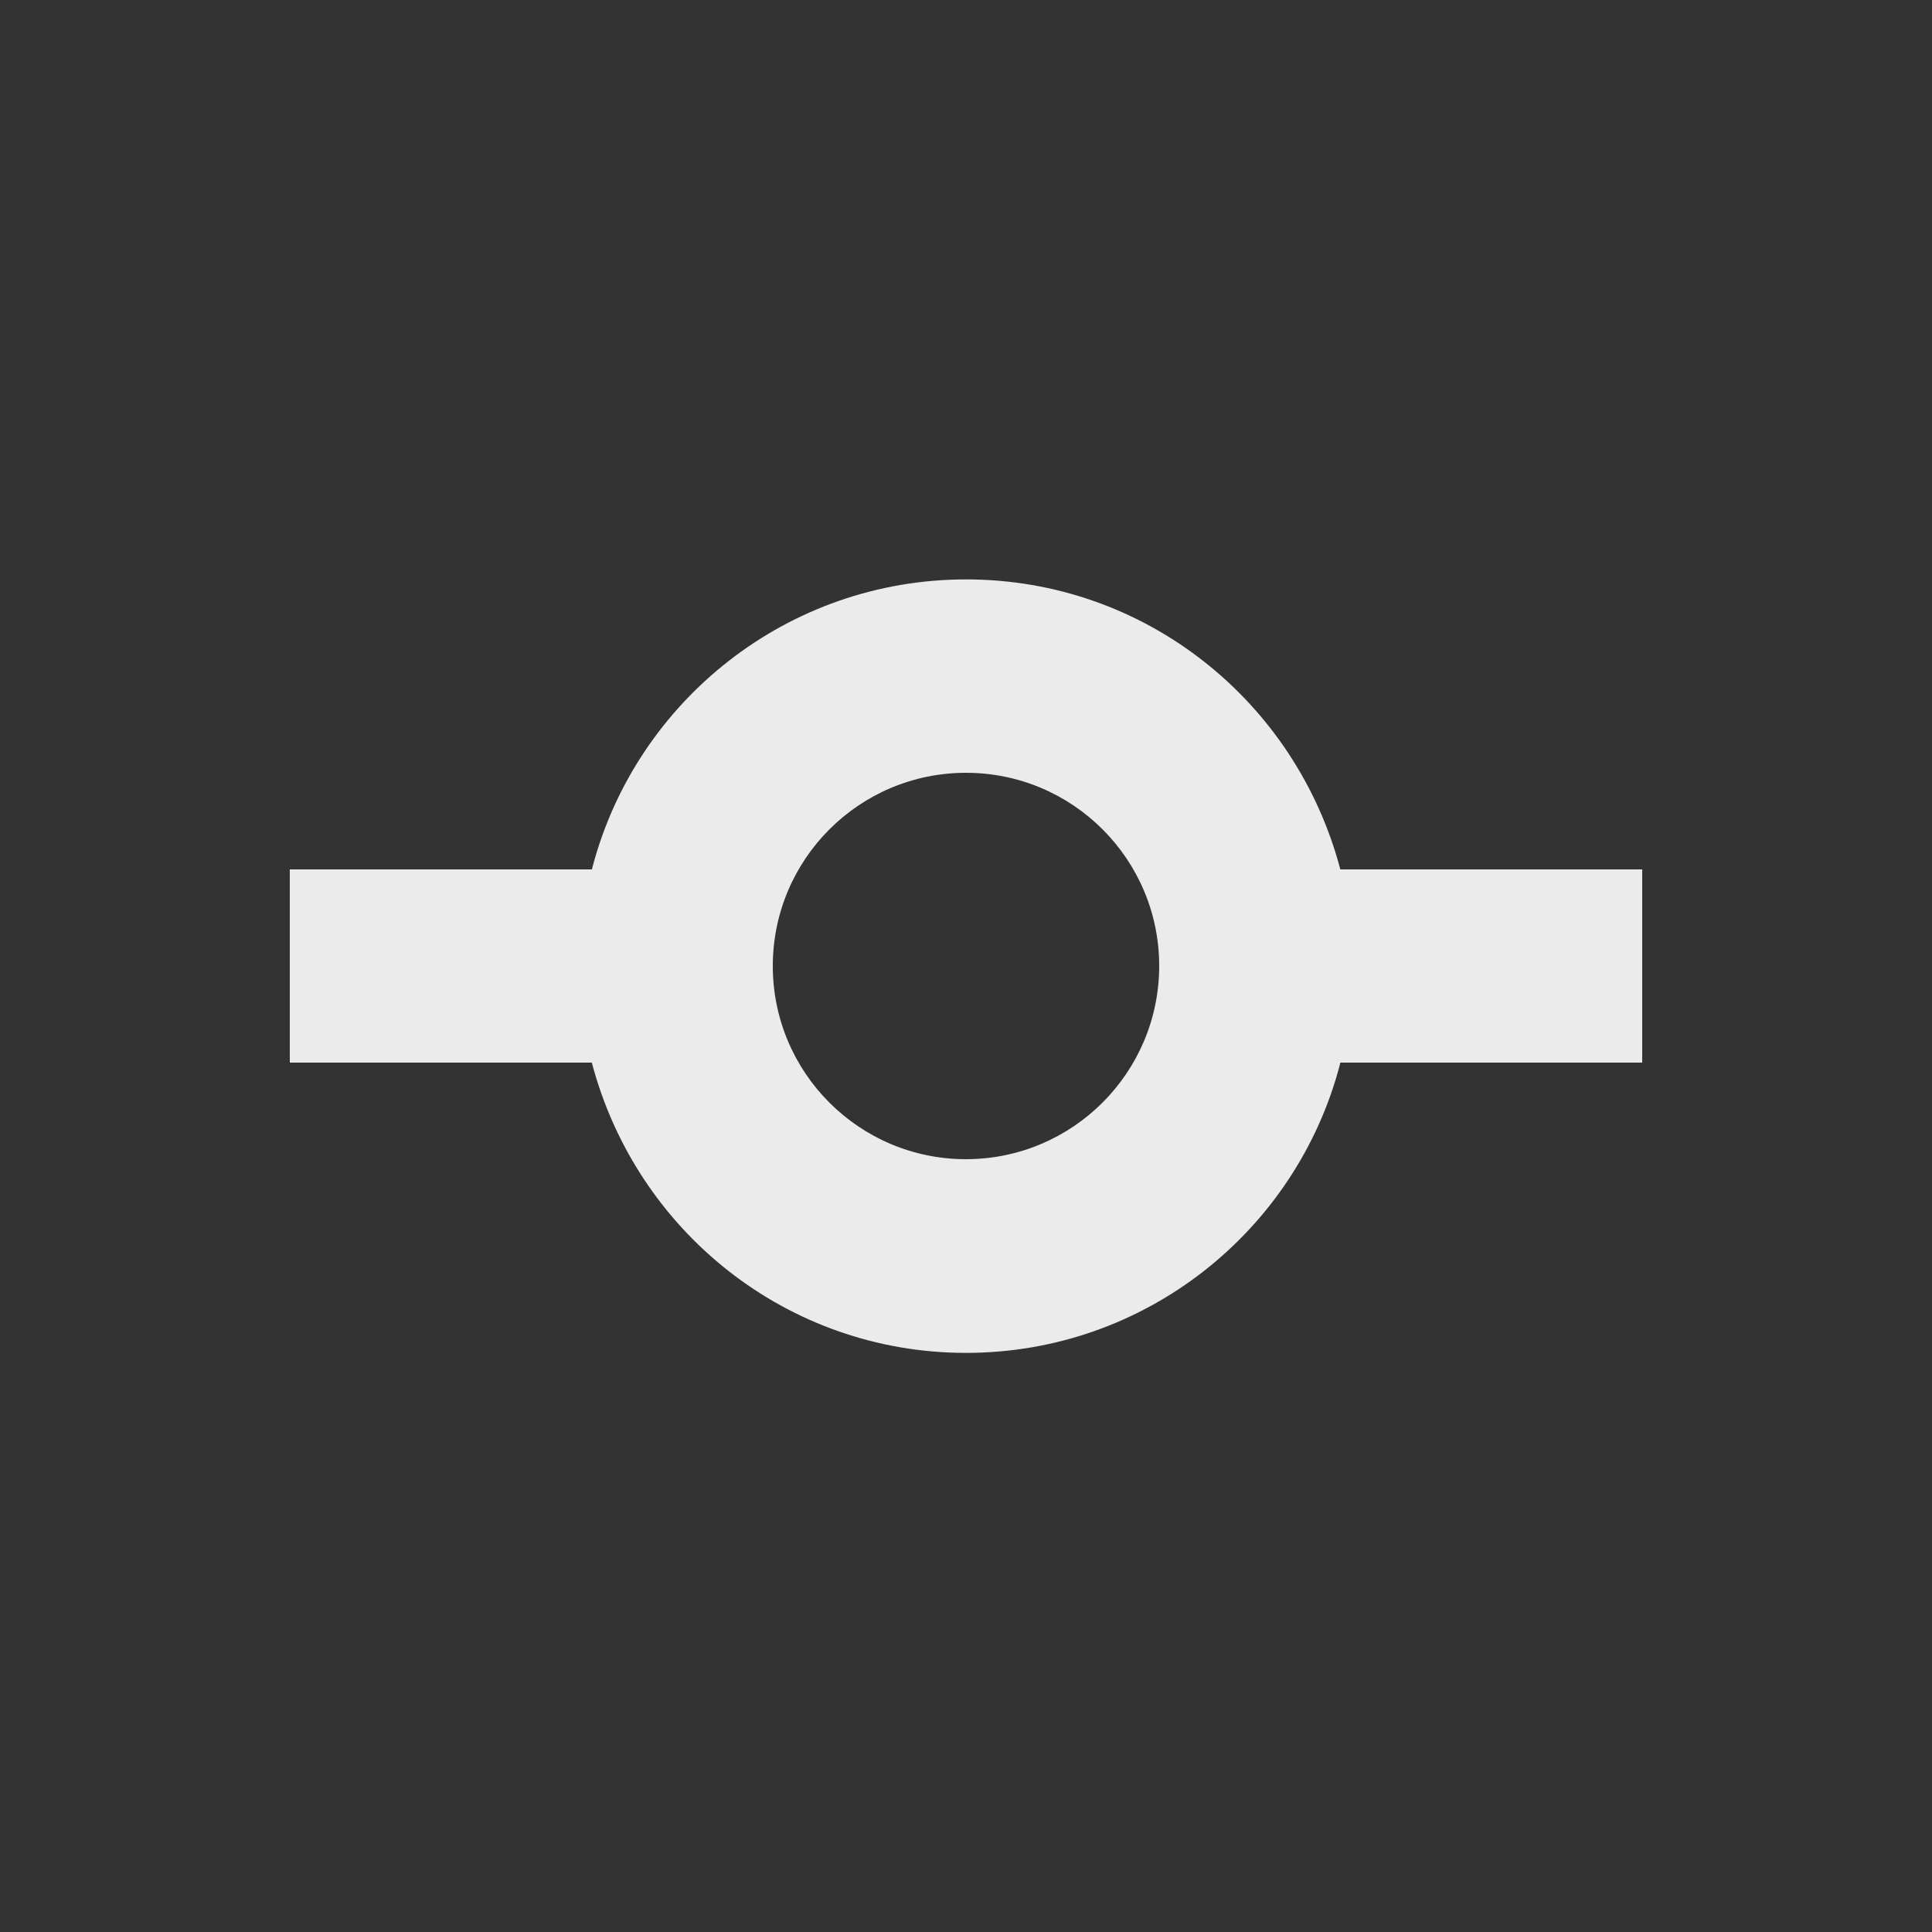 <!-- Generated by IcoMoon.io -->
<svg version="1.1" xmlns="http://www.w3.org/2000/svg" width="40" height="40" viewBox="0 0 40 40">
<rect x="0" y="0" width="40" height="40" fill="#333333" stroke="none"/>
<title>io-git-commit-sharp</title>
<path fill="#ebebeb" d="M34 18h-6.25c-0.919-3.48-4.038-6.004-7.747-6.004s-6.828 2.524-7.734 5.948l-0.013 0.056h-6.256v4h6.253c0.917 3.483 4.037 6.010 7.748 6.010s6.832-2.527 7.736-5.954l0.013-0.056h6.25zM20 24c-2.209 0-4-1.791-4-4s1.791-4 4-4c2.209 0 4 1.791 4 4v0c-0.002 2.208-1.792 3.998-4 4h-0z"></path>
</svg>

